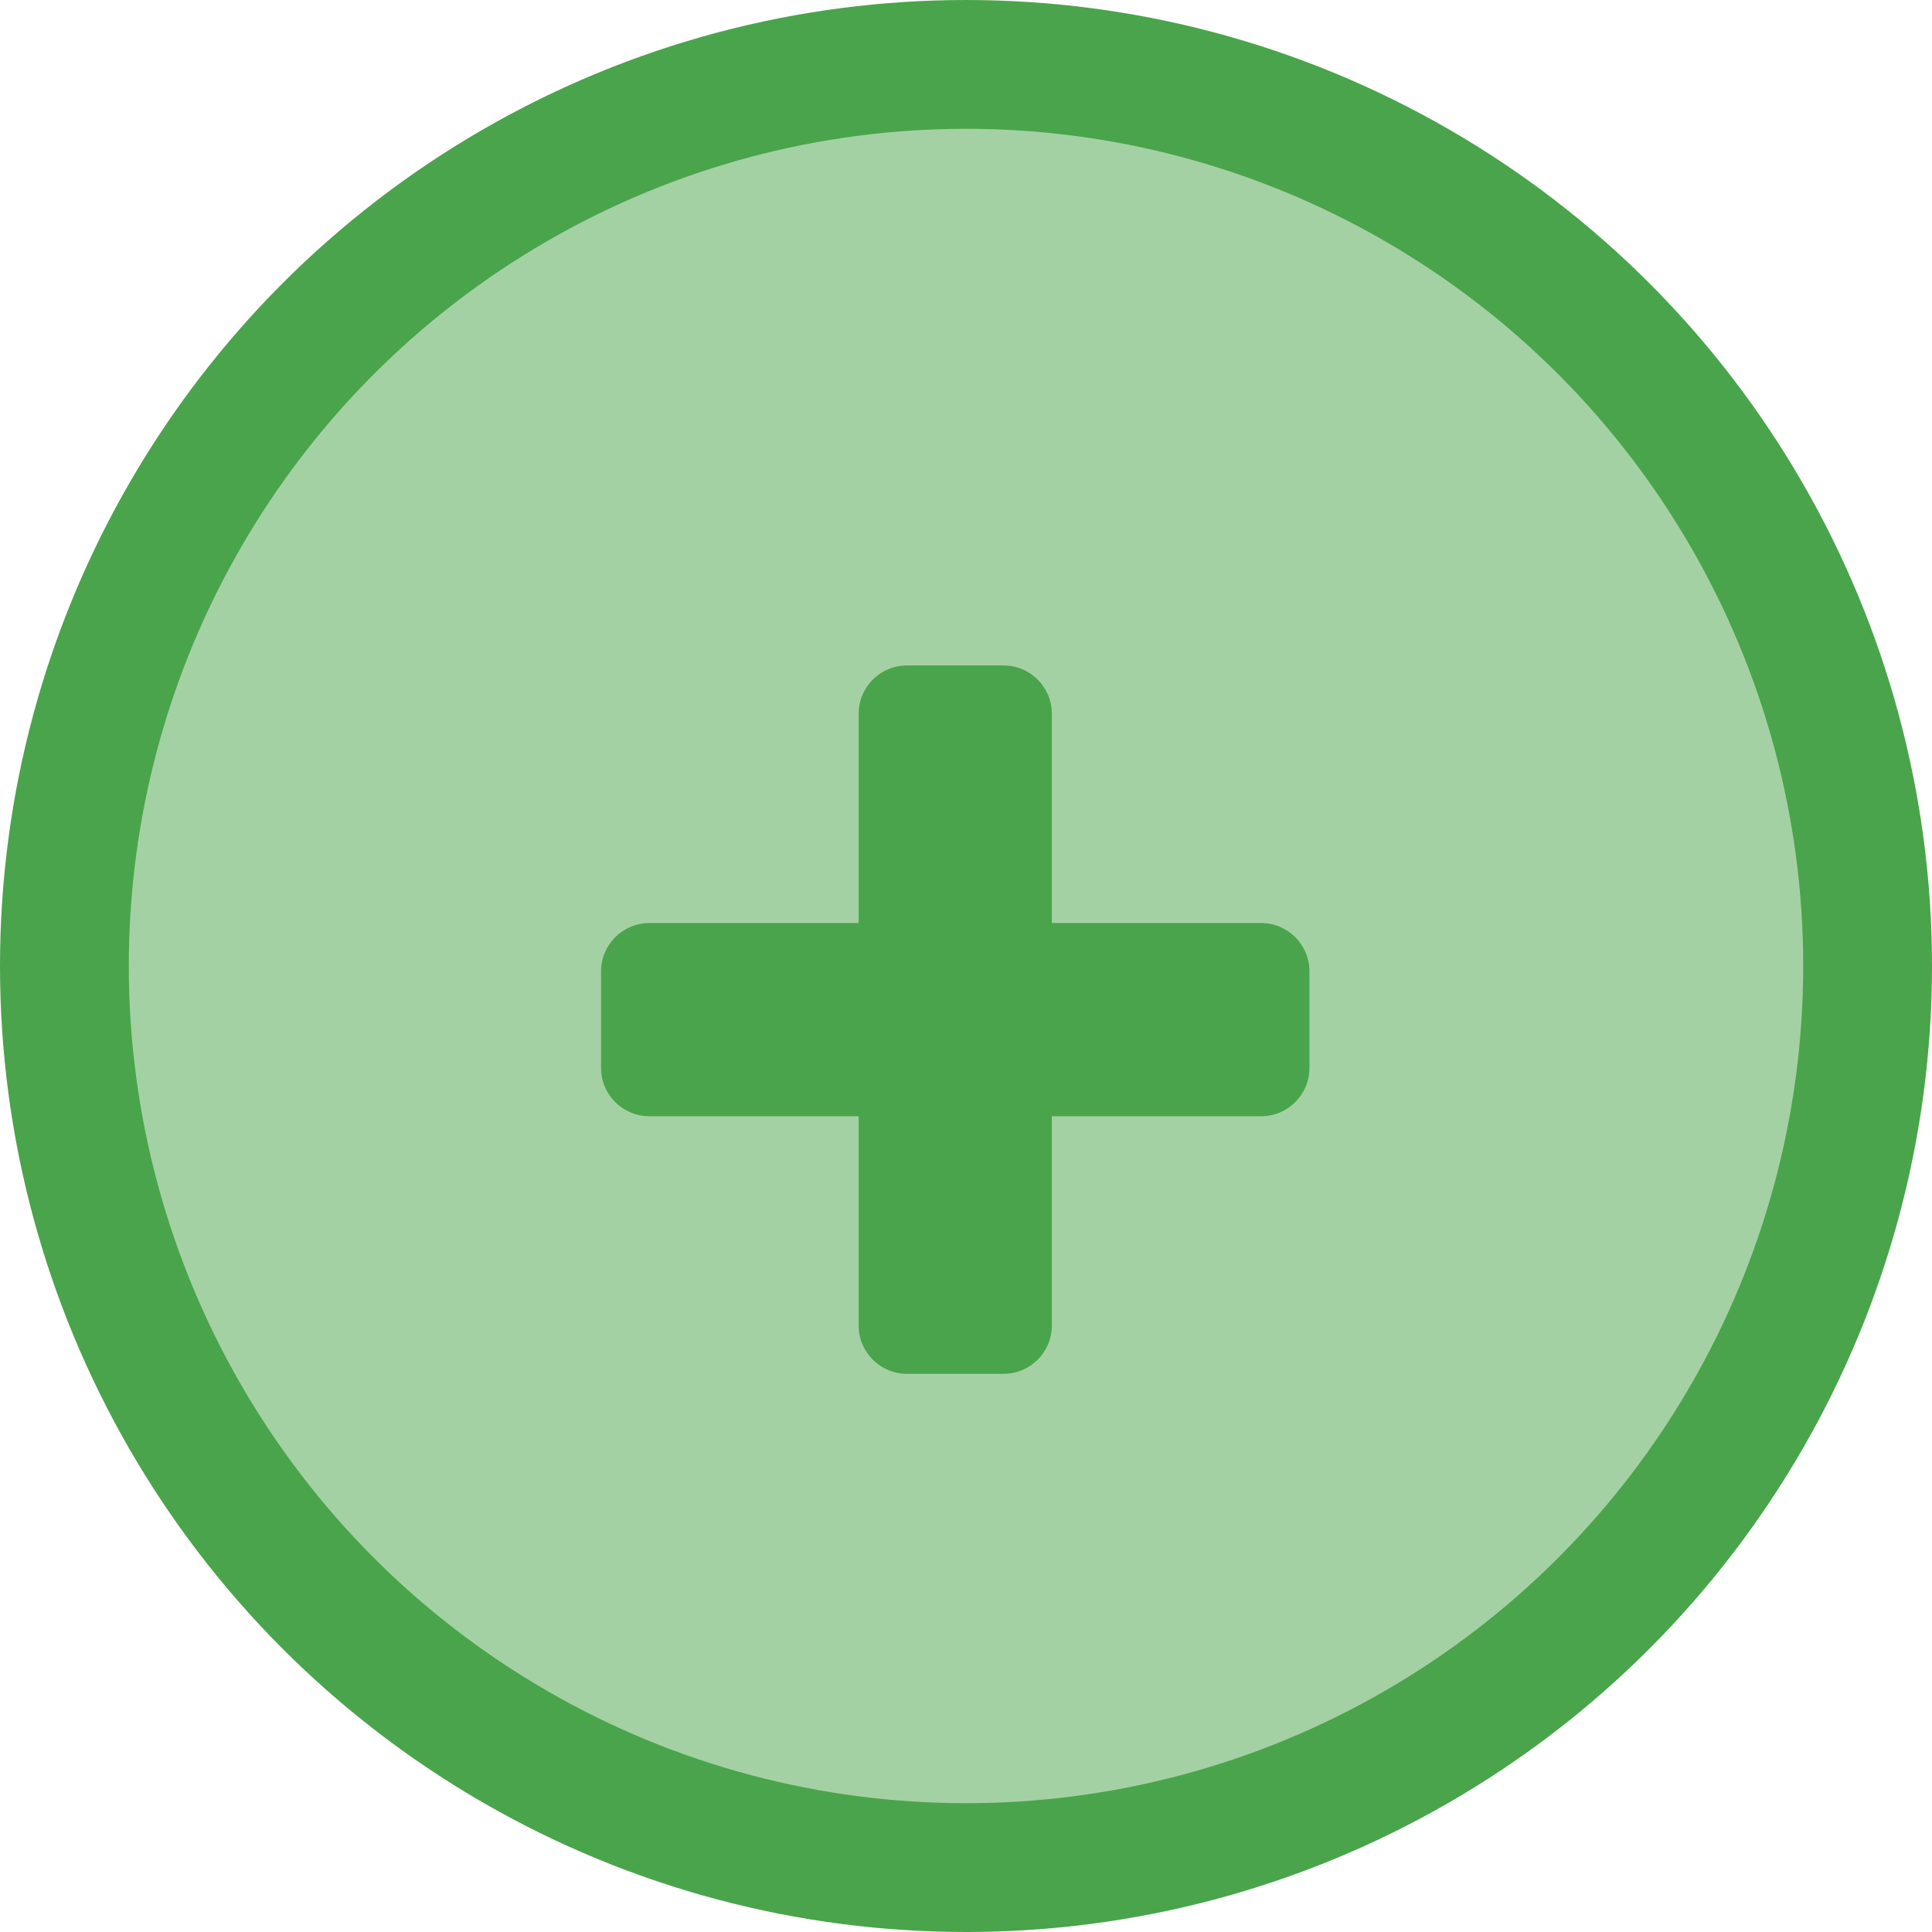 <?xml version="1.0" encoding="UTF-8"?>
<svg width="30px" height="30px" viewBox="0 0 30 30" version="1.1" xmlns="http://www.w3.org/2000/svg" xmlns:xlink="http://www.w3.org/1999/xlink">
    <!-- Generator: Sketch 58 (84663) - https://sketch.com -->
    <title>icon /  start</title>
    <desc>Created with Sketch.</desc>
    <g id="icon-/--start" stroke="none" stroke-width="1" fill="none" fill-rule="evenodd">
        <g id="start" fill="#4AA44B">
            <circle id="Oval" stroke="#4AA44B" stroke-width="2" fill-opacity="0.5" cx="15" cy="15" r="14"></circle>
            <path d="M20.333,15.083 C20.333,14.669 19.997,14.333 19.583,14.333 L16.333,14.333 L16.333,11.083 C16.333,10.669 15.997,10.333 15.583,10.333 L14.083,10.333 C13.669,10.333 13.333,10.669 13.333,11.083 L13.333,14.333 L10.083,14.333 C9.669,14.333 9.333,14.669 9.333,15.083 L9.333,16.583 C9.333,16.997 9.669,17.333 10.083,17.333 L13.333,17.333 L13.333,20.583 C13.333,20.997 13.669,21.333 14.083,21.333 L15.583,21.333 C15.997,21.333 16.333,20.997 16.333,20.583 L16.333,17.333 L19.583,17.333 C19.997,17.333 20.333,16.997 20.333,16.583 L20.333,15.083 Z" id="plus---FontAwesome"></path>
        </g>
    </g>
</svg>